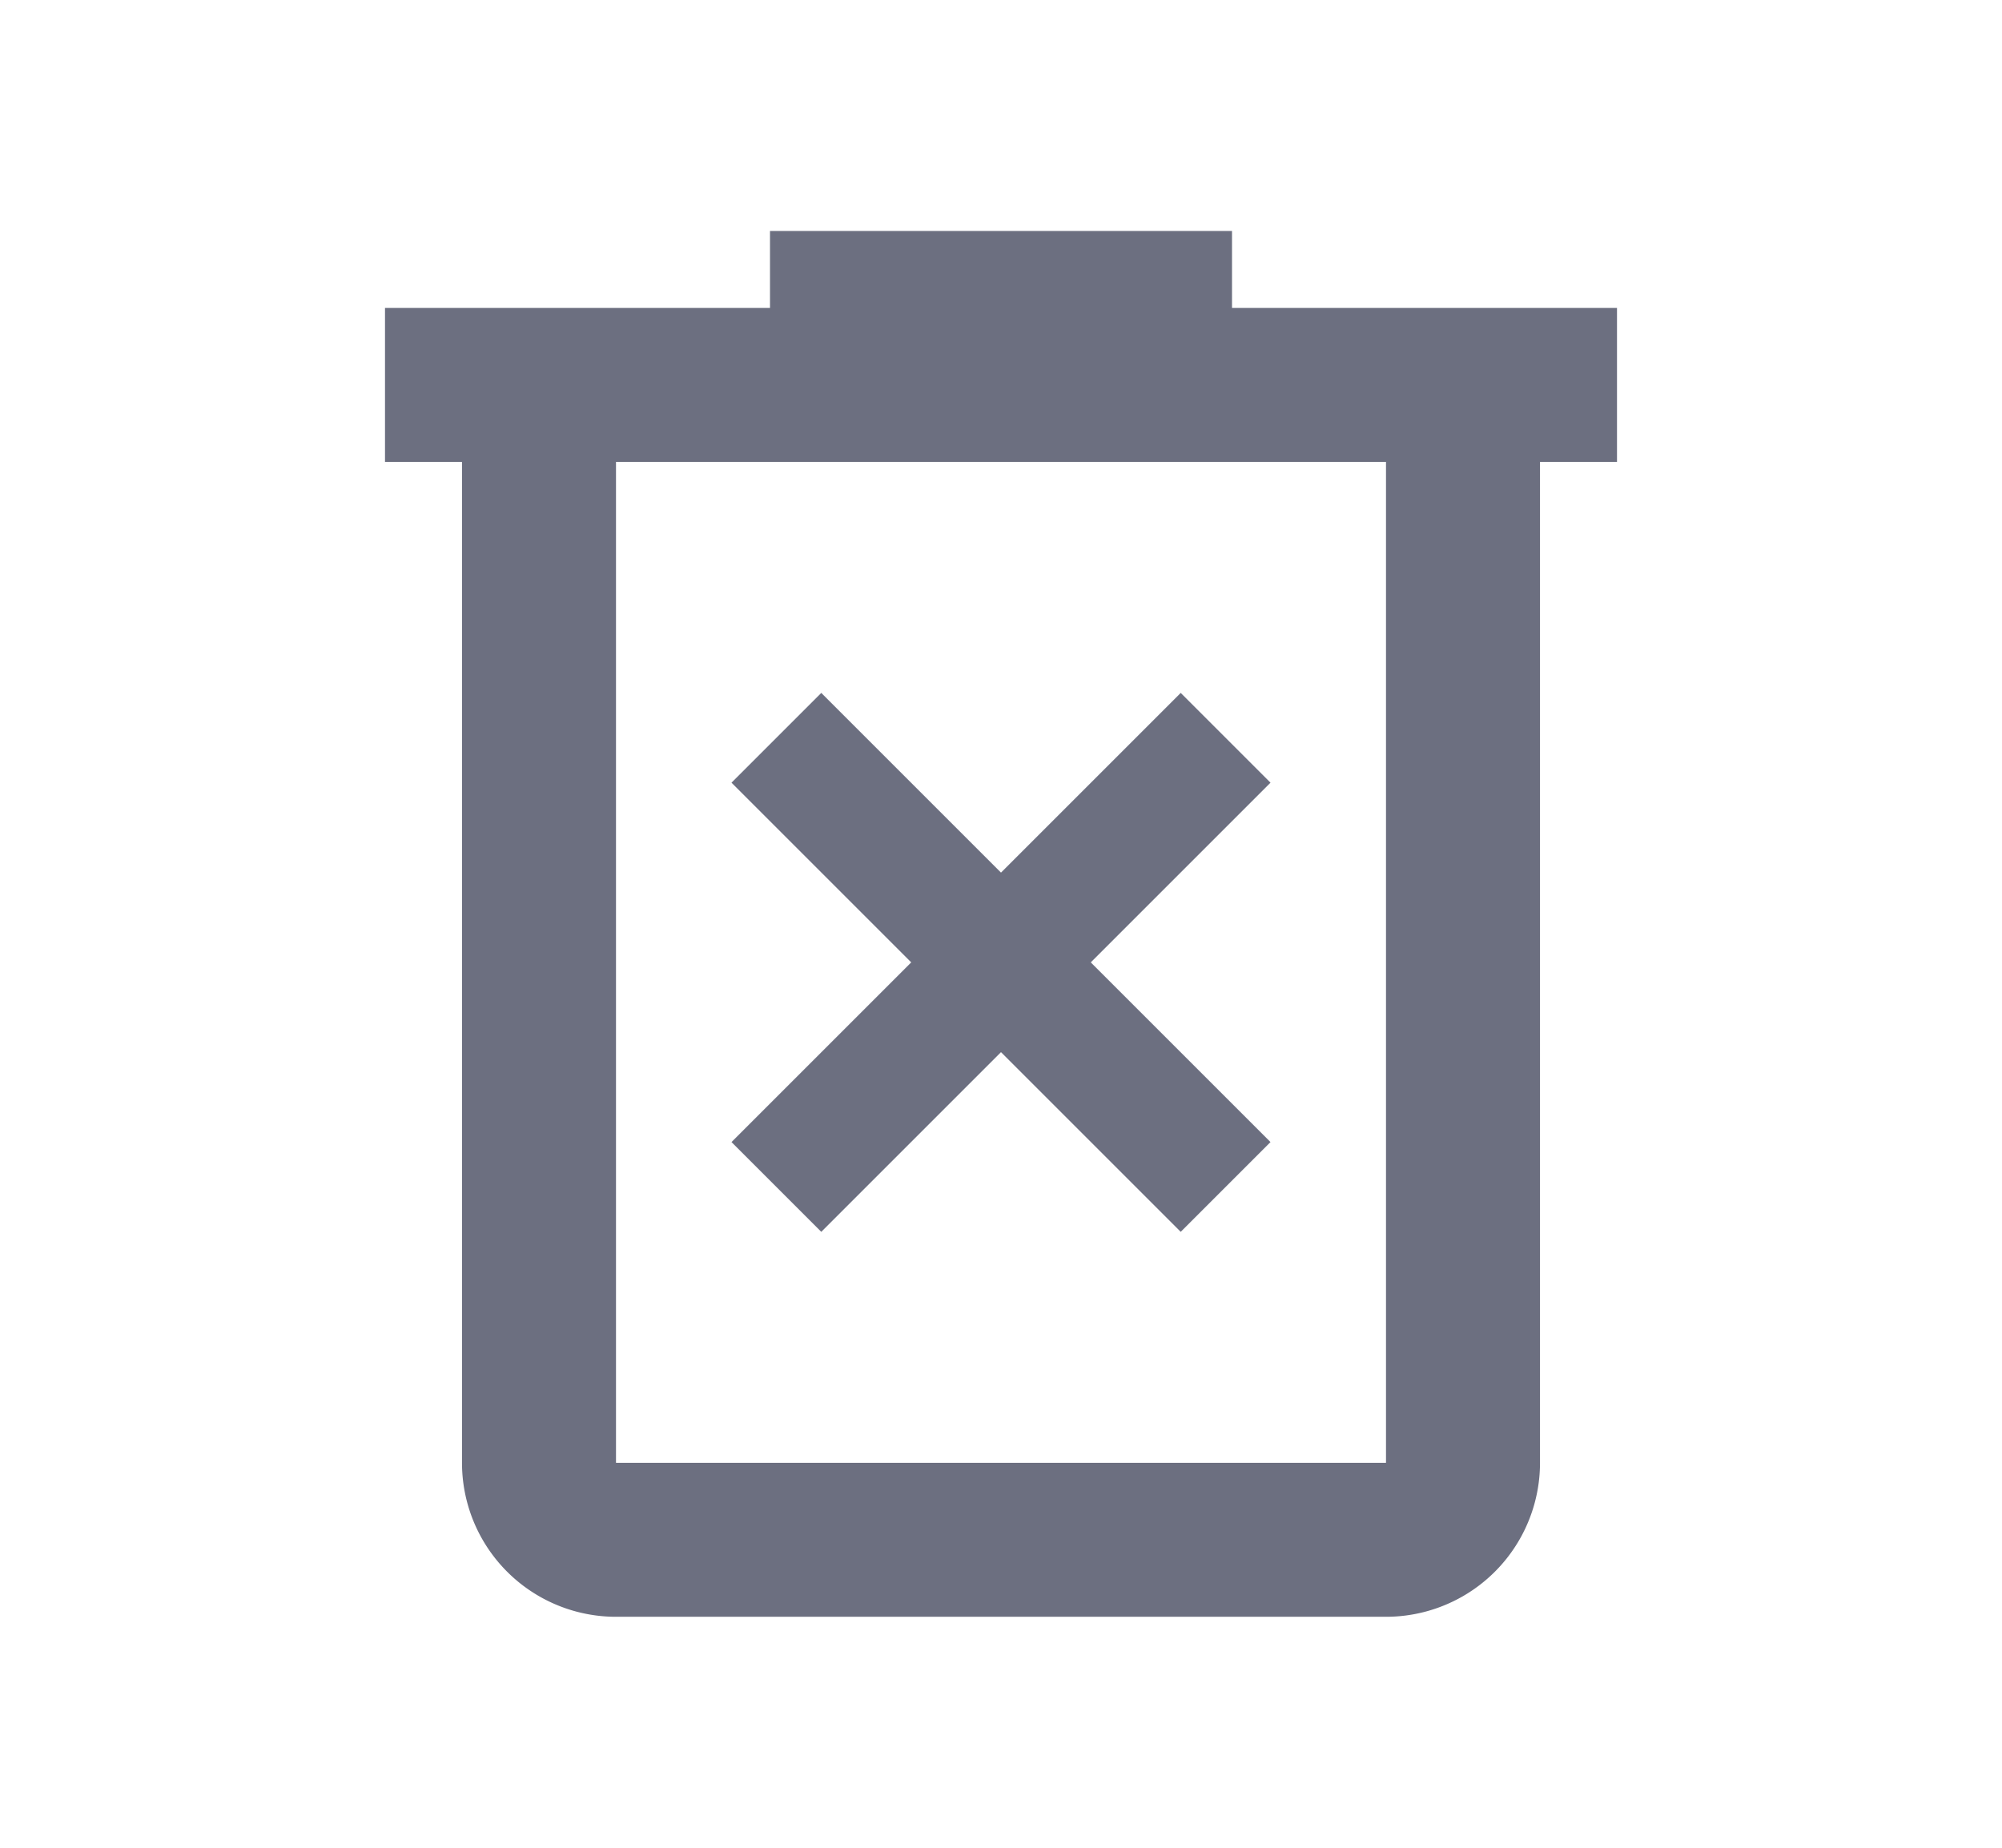 <svg xmlns="http://www.w3.org/2000/svg" width="13" height="12" fill="none" viewBox="0 0 13 12">
  <path fill="#6C6F80" fill-rule="evenodd" d="M8.25 5.083 7.667 4.5 6.5 5.667 5.333 4.5l-.583.583L5.917 6.25 4.75 7.417 5.333 8 6.5 6.833 7.667 8l.583-.583L7.083 6.25 8.25 5.083Z" clip-rule="evenodd"/>
  <path fill="#6C6F80" d="M5 1.5V2H2.5v1H3v6.5a1 1 0 0 0 1 1h5a1 1 0 0 0 1-1V3h.5V2H8v-.5H5ZM4 3h5v6.5H4V3Z"/>
</svg>
